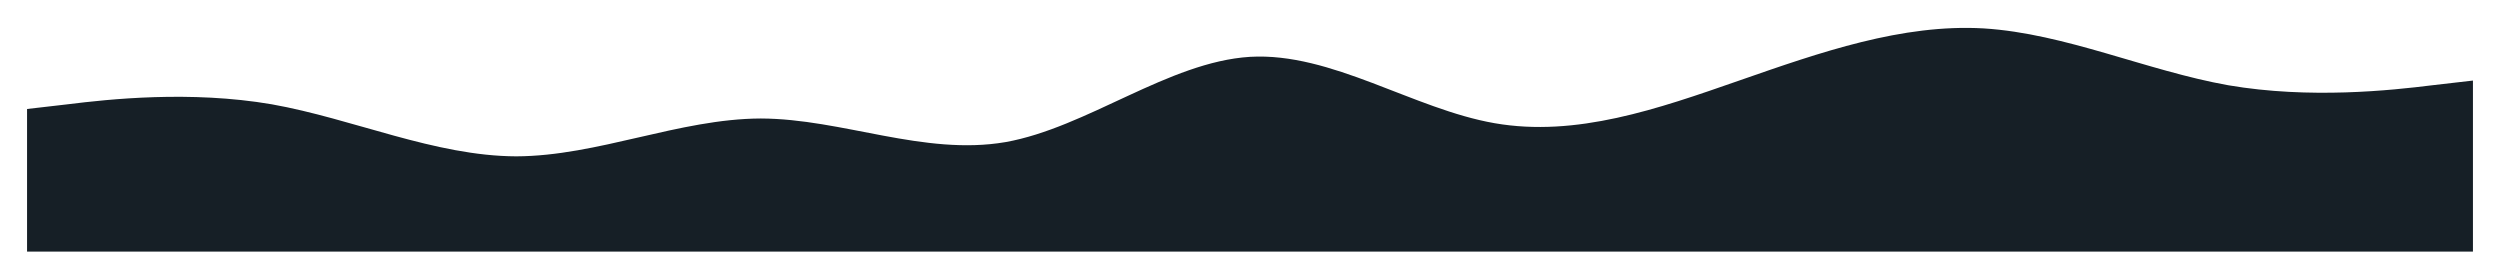 <svg width="1848" height="206" viewBox="0 0 1848 206" fill="none" xmlns="http://www.w3.org/2000/svg">
<g filter="url(#filter0_d)">
<path d="M20 84.563L50.133 81.082C80.267 77.339 140.533 70.772 200.8 81.082C261.067 91.786 321.333 119.368 381.6 119.565C441.867 119.368 502.133 91.786 562.4 91.589C622.667 91.786 682.933 119.368 743.2 109.057C803.467 98.353 863.733 49.758 924 46.014C984.267 42.534 1044.53 84.563 1104.8 95.07C1165.07 105.577 1225.33 84.563 1285.6 63.548C1345.87 42.534 1406.13 21.52 1466.4 25C1526.67 28.743 1586.93 56.325 1647.2 67.029C1707.47 77.339 1767.73 70.772 1797.87 67.029L1828 63.548V190H1797.87C1767.73 190 1707.47 190 1647.2 190C1586.93 190 1526.67 190 1466.4 190C1406.13 190 1345.87 190 1285.6 190C1225.33 190 1165.07 190 1104.8 190C1044.53 190 984.267 190 924 190C863.733 190 803.467 190 743.2 190C682.933 190 622.667 190 562.4 190C502.133 190 441.867 190 381.6 190C321.333 190 261.067 190 200.8 190C140.533 190 80.267 190 50.133 190H20V84.563Z" fill="#161F26"/>
</g>
<defs>
<filter id="filter0_d" x="0" y="0.62" width="1848" height="205.38" filterUnits="userSpaceOnUse" color-interpolation-filters="sRGB">
<feFlood flood-opacity="0" result="BackgroundImageFix"/>
<feColorMatrix in="SourceAlpha" type="matrix" values="0 0 0 0 0 0 0 0 0 0 0 0 0 0 0 0 0 0 127 0"/>
<feOffset dy="-4"/>
<feGaussianBlur stdDeviation="10"/>
<feColorMatrix type="matrix" values="0 0 0 0 0 0 0 0 0 0 0 0 0 0 0 0 0 0 0.25 0"/>
<feBlend mode="normal" in2="BackgroundImageFix" result="effect1_dropShadow"/>
<feBlend mode="normal" in="SourceGraphic" in2="effect1_dropShadow" result="shape"/>
</filter>
</defs>
</svg>
